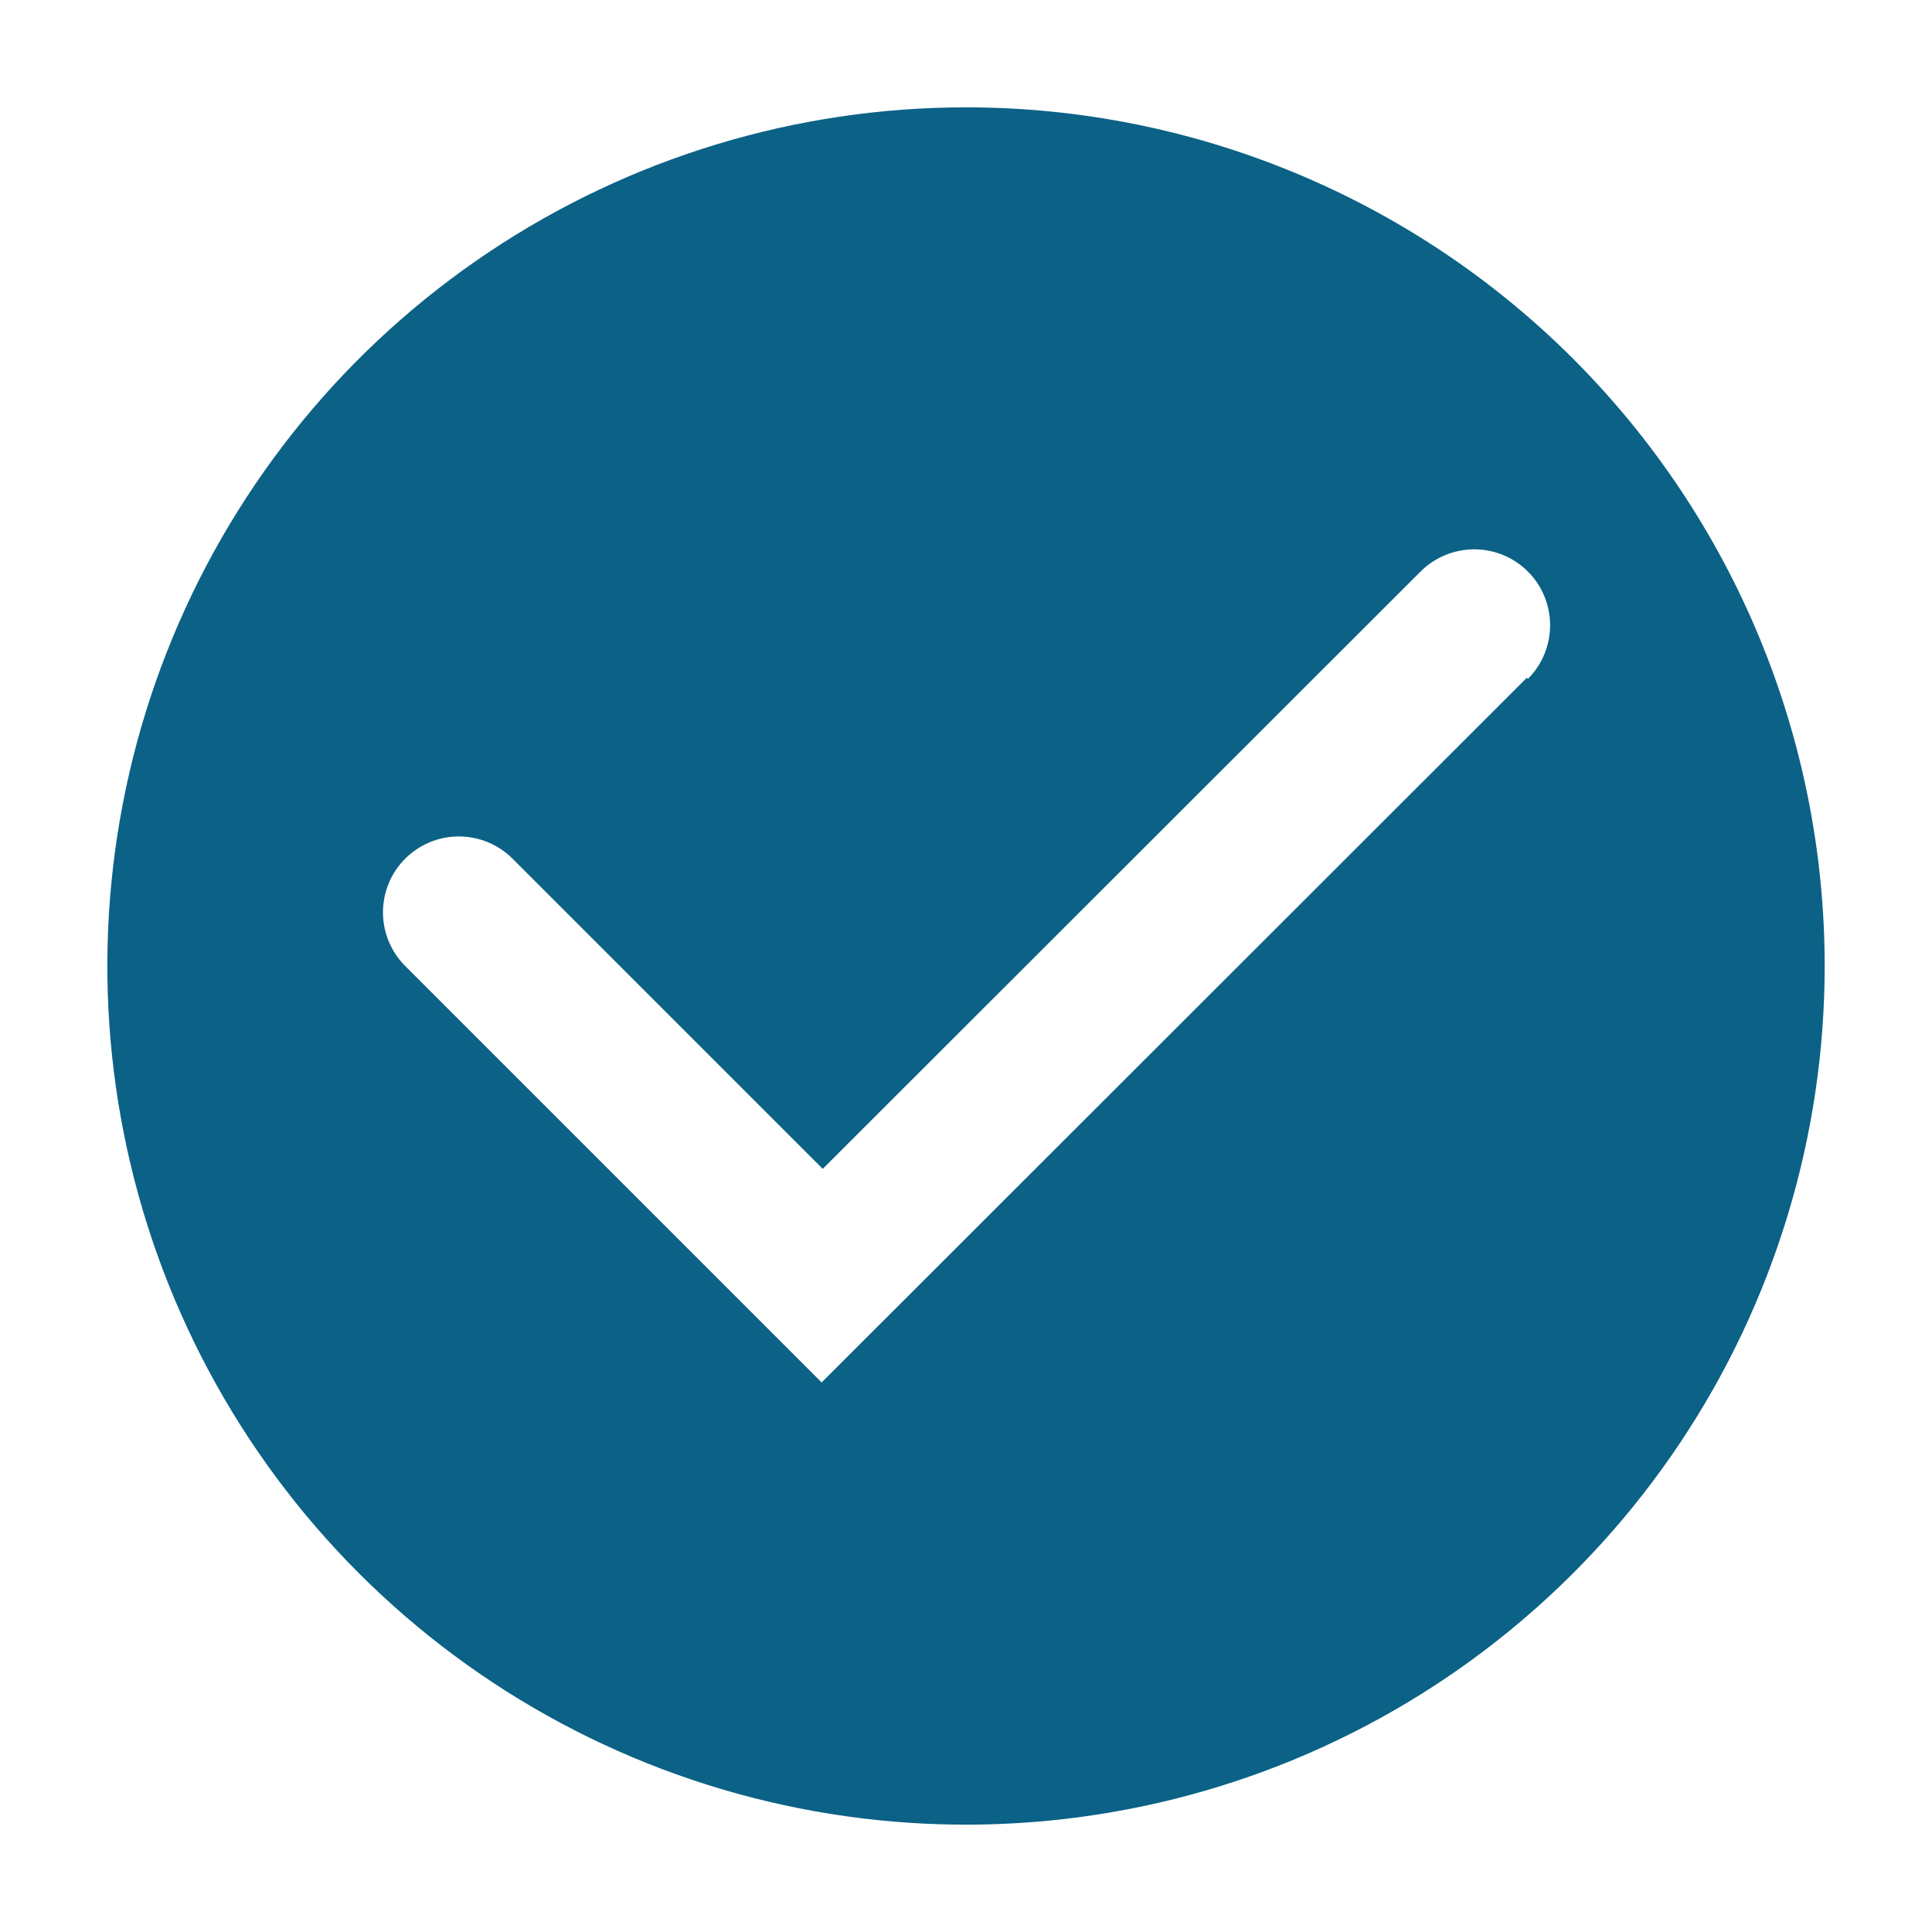 <svg width="100" height="100" viewBox="0 0 100 100" fill="none" xmlns="http://www.w3.org/2000/svg">
<g clip-path="url(#clip0_716_265)">
<path d="M50 5.556C41.21 5.556 32.617 8.162 25.308 13.046C17.999 17.929 12.303 24.871 8.939 32.992C5.575 41.113 4.695 50.049 6.41 58.671C8.125 67.292 12.357 75.211 18.573 81.427C24.789 87.643 32.708 91.876 41.329 93.59C49.951 95.305 58.887 94.425 67.008 91.061C75.129 87.697 82.071 82.001 86.954 74.692C91.838 67.383 94.445 58.79 94.445 50C94.445 38.213 89.762 26.908 81.427 18.573C73.092 10.238 61.788 5.556 50 5.556ZM79.028 35.083L42.528 71.555L20.972 50C20.236 49.263 19.822 48.264 19.822 47.222C19.822 46.18 20.236 45.181 20.972 44.444C21.709 43.708 22.708 43.294 23.75 43.294C24.792 43.294 25.791 43.708 26.528 44.444L42.584 60.5L73.528 29.583C73.893 29.218 74.326 28.929 74.802 28.732C75.279 28.534 75.79 28.433 76.306 28.433C76.822 28.433 77.332 28.534 77.809 28.732C78.286 28.929 78.719 29.218 79.084 29.583C79.448 29.948 79.738 30.381 79.935 30.858C80.132 31.334 80.234 31.845 80.234 32.361C80.234 32.877 80.132 33.388 79.935 33.864C79.738 34.341 79.448 34.774 79.084 35.139L79.028 35.083Z" fill="#0B6186"/>
</g>
<defs>
<clipPath id="clip0_716_265">
<rect width="100" height="100" fill="white"/>
</clipPath>
</defs>
</svg>
